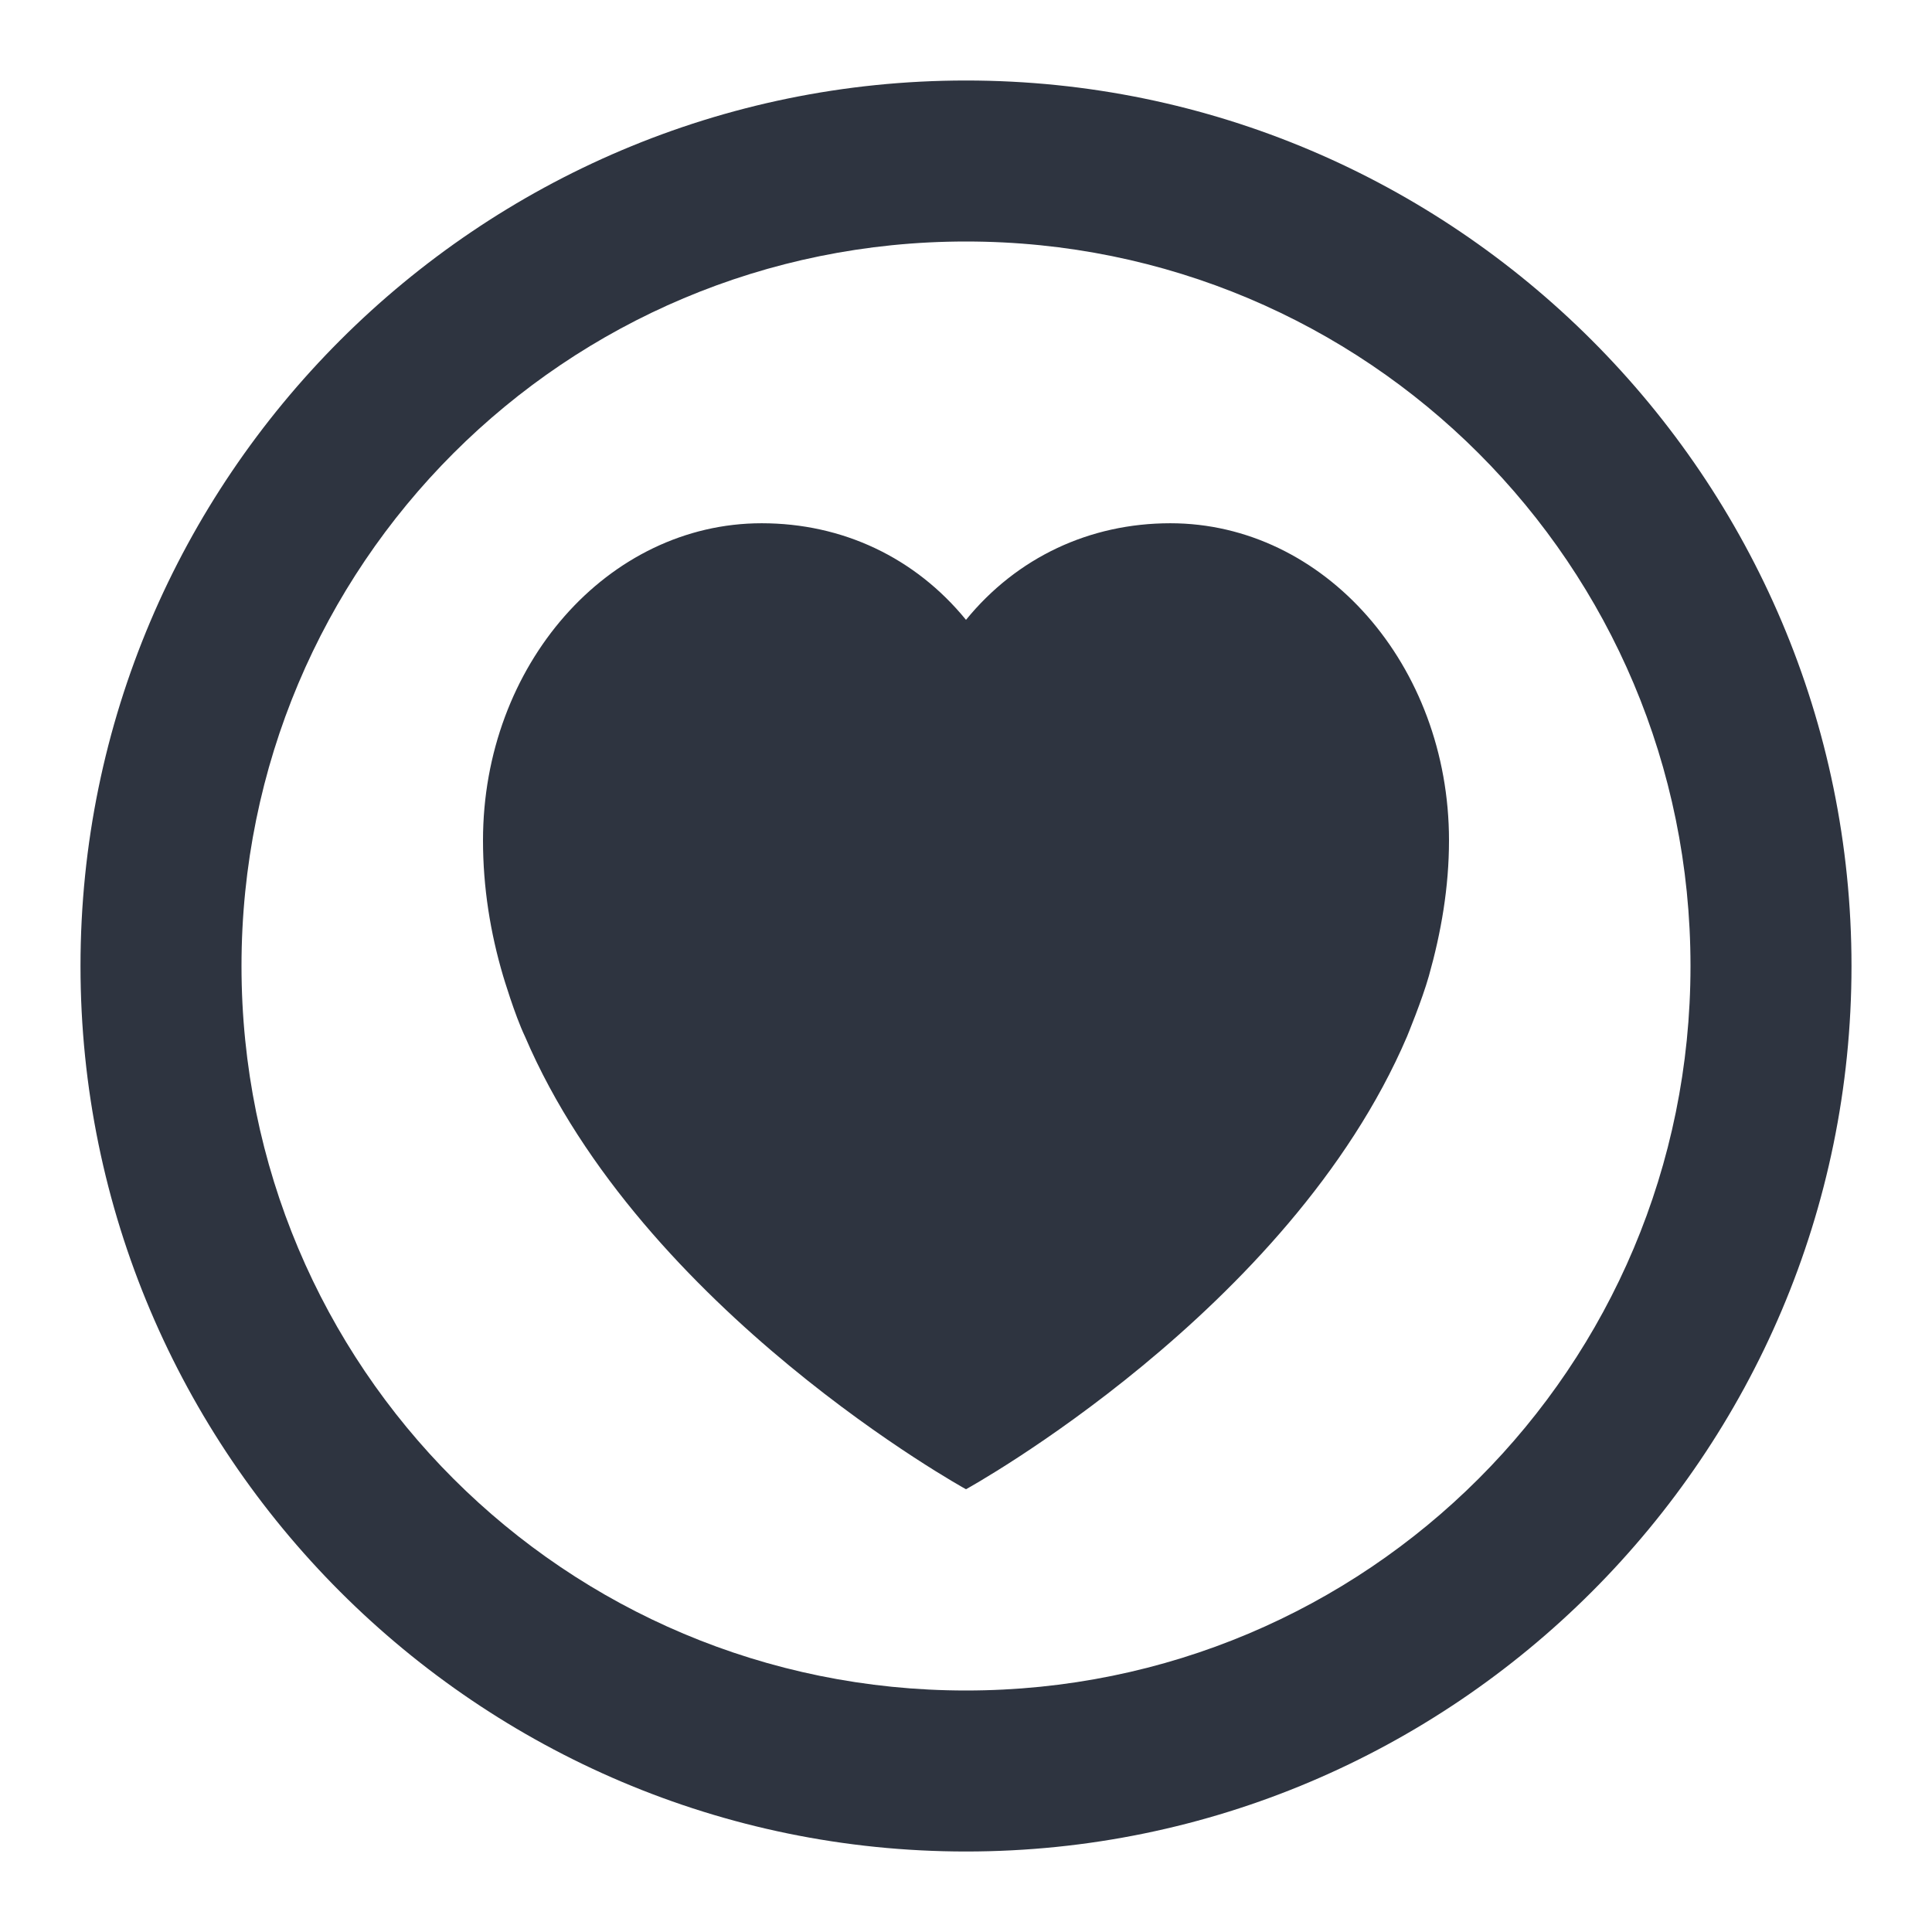 <?xml version='1.0' encoding='UTF-8'?>
<svg xmlns:inkscape="http://www.inkscape.org/namespaces/inkscape" xmlns:sodipodi="http://sodipodi.sourceforge.net/DTD/sodipodi-0.dtd" xmlns="http://www.w3.org/2000/svg" xmlns:svg="http://www.w3.org/2000/svg" width="48" height="48" version="1.1" id="svg1" sodipodi:docname="emblem-favorite.svg" inkscape:version="1.4.2 (ebf0e940d0, 2025-05-08)">
  <defs id="defs1">
    <style id="current-color-scheme" type="text/css">.ColorScheme-Text {color:#2e3440} .ColorScheme-Highlight {color:#3b4252}</style>
  </defs>
  <sodipodi:namedview id="namedview1" pagecolor="#ffffff" bordercolor="#2e3440" borderopacity="0.25" inkscape:showpageshadow="2" inkscape:pageopacity="0.0" inkscape:pagecheckerboard="0" inkscape:deskcolor="#d1d1d1" inkscape:zoom="4" inkscape:cx="24" inkscape:cy="23.875" inkscape:window-width="1272" inkscape:window-height="669" inkscape:window-x="0" inkscape:window-y="0" inkscape:window-maximized="0" inkscape:current-layer="svg1"/>
  <path id="path3" style="baseline-shift:baseline;display:inline;overflow:visible;vector-effect:none;fill:#2e3440;enable-background:accumulate;stop-color:#2e3440" class="ColorScheme-Text" d="M 24 2 C 11.873 2 2 11.873 2 24 C 2 36.127 11.873 46 24 46 C 36.127 46 46 36.127 46 24 C 46 11.873 36.127 2 24 2 z M 24 6 C 33.965 6 42 14.035 42 24 C 42 33.965 33.965 42 24 42 C 14.035 42 6 33.965 6 24 C 6 14.035 14.035 6 24 6 z M 18.924 13 C 15.1 13 12 16.527 12 20.879 C 12 22.048 12.182 23.174 12.5 24.248 C 12.5 24.248 12.788 25.218 13.043 25.752 C 15.962 32.576 24 37 24 37 C 24 37 32.039 32.576 34.957 25.752 C 34.957 25.752 35.333 24.842 35.5 24.248 C 35.804 23.169 36 22.048 36 20.879 C 36 16.527 32.9 13 29.076 13 C 27.071 13 25.264 13.85 24 15.4 C 22.735 13.85 20.929 13 18.924 13 z "/>
</svg>
